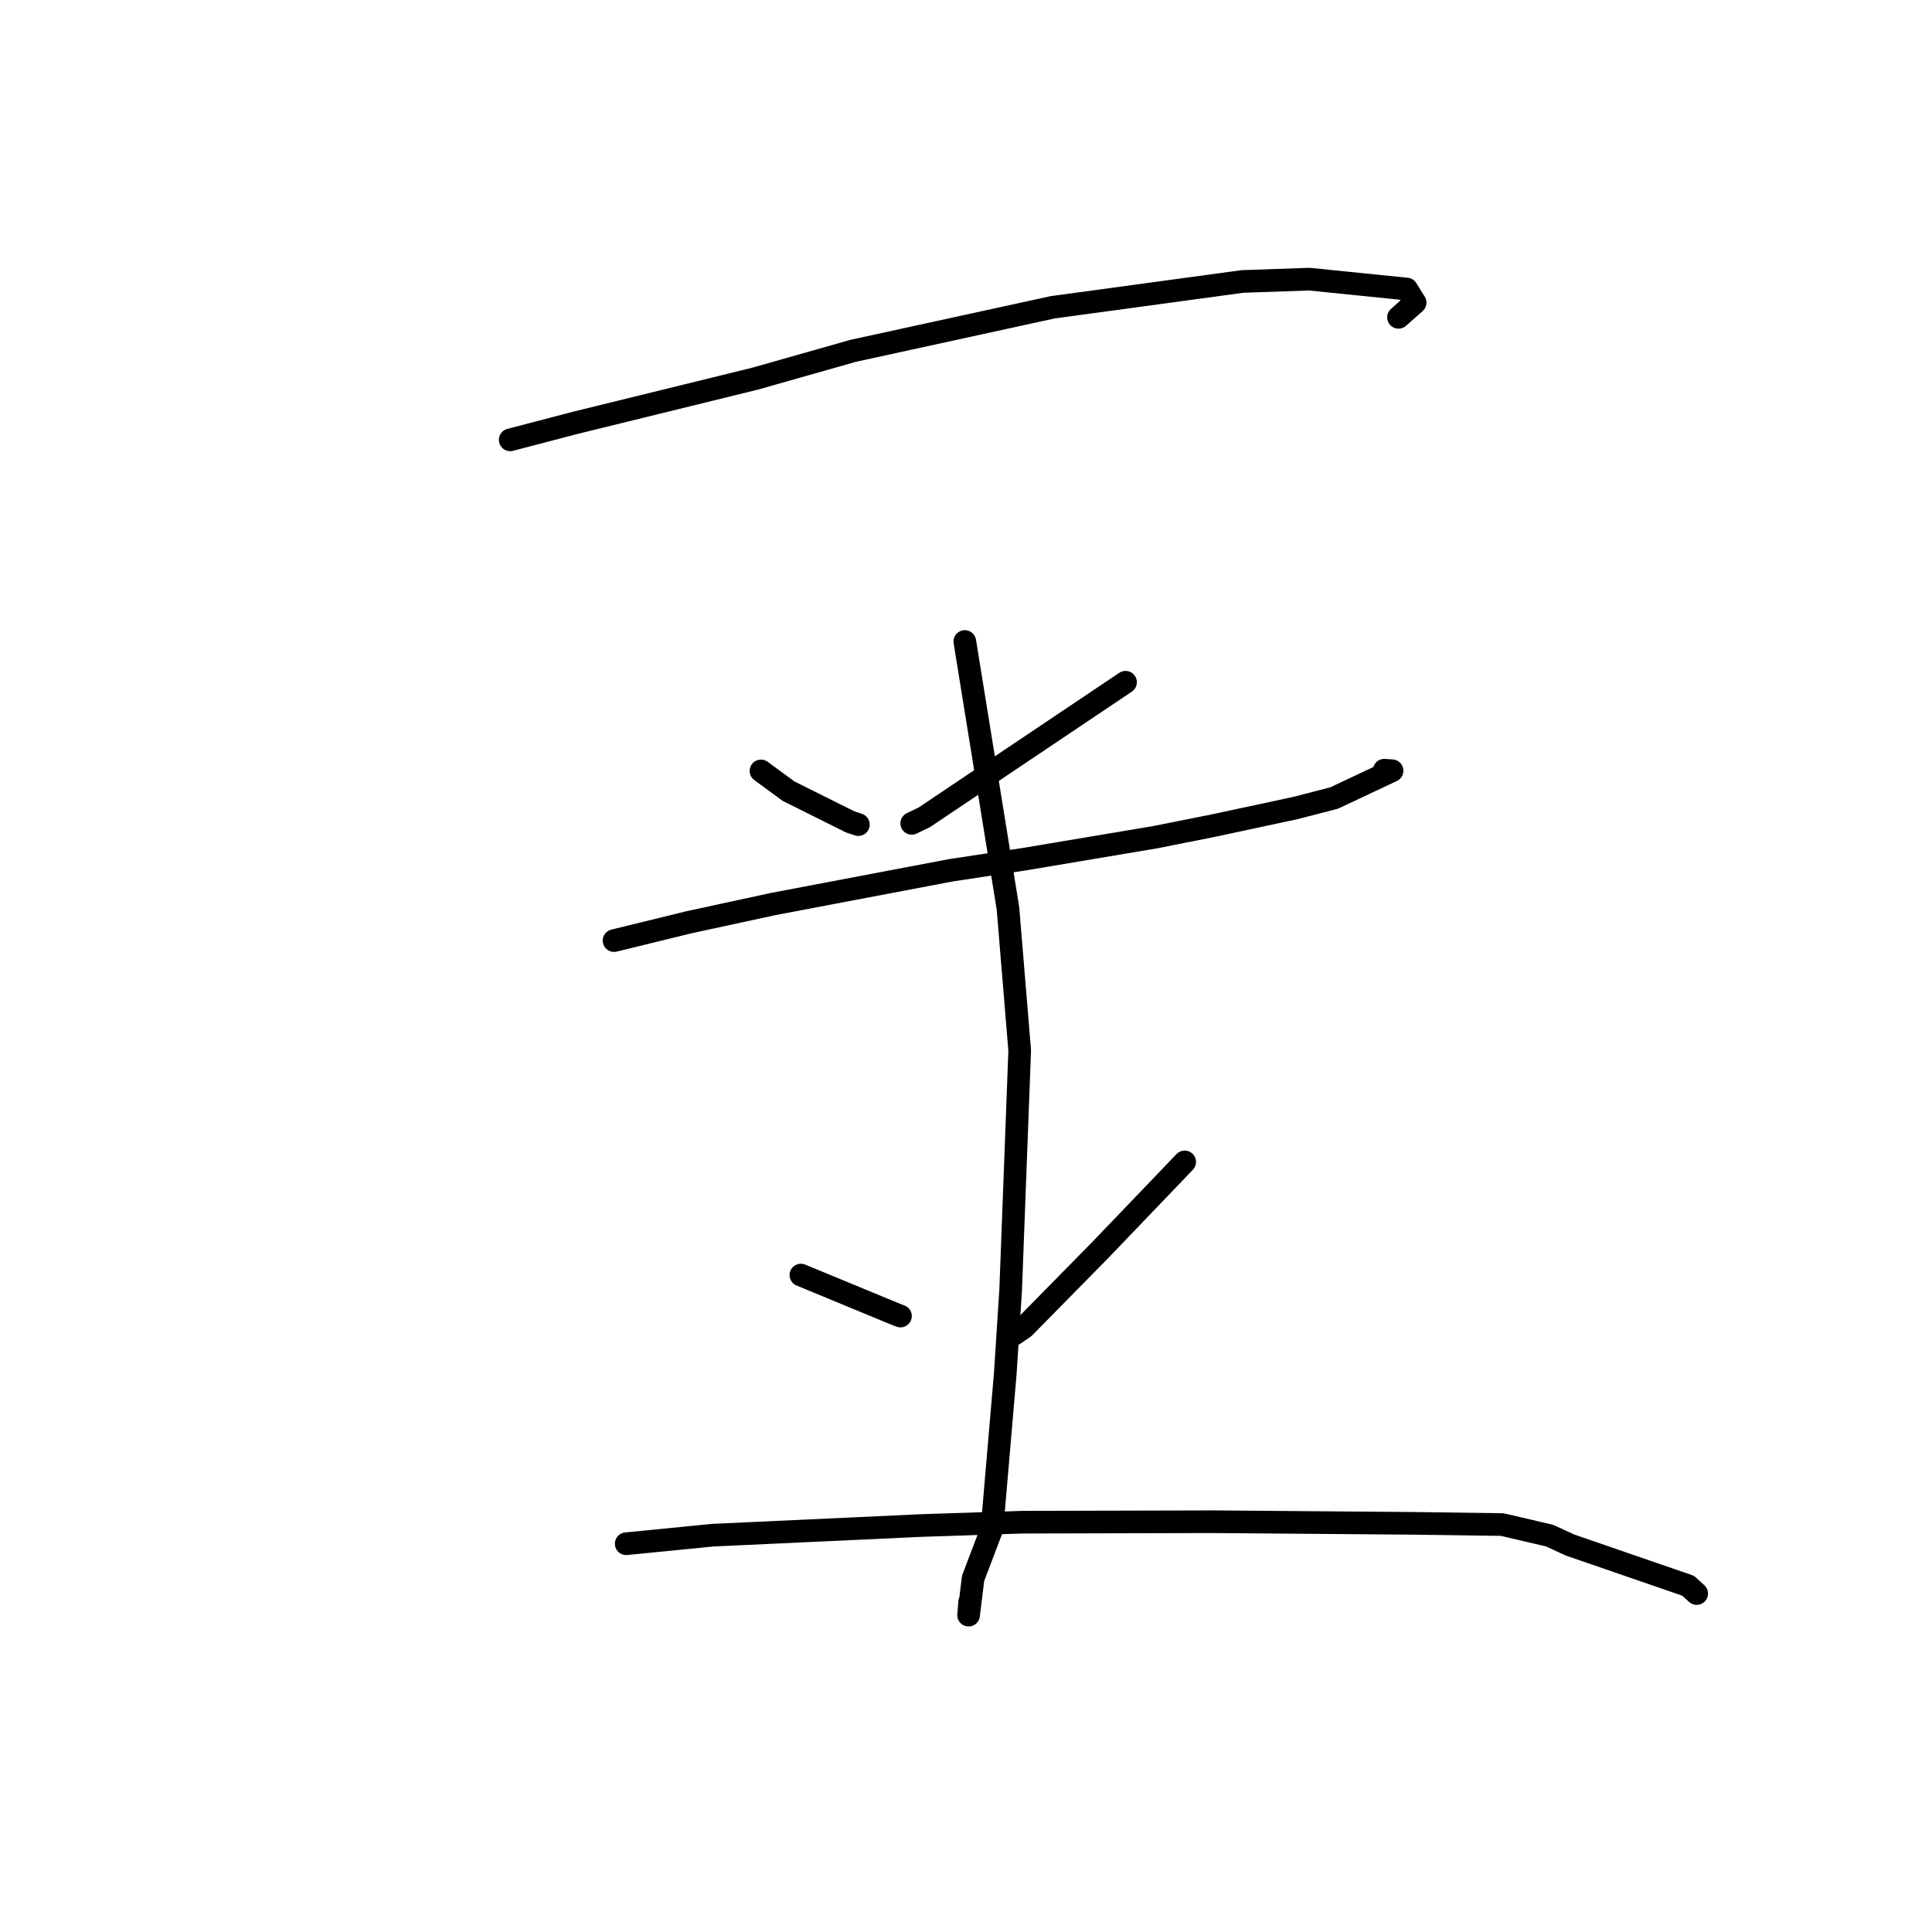 <?xml version="1.0" standalone="no"?>
    <svg width="256" height="256" xmlns="http://www.w3.org/2000/svg" version="1.1">
    <polyline stroke="black" stroke-width="3" stroke-linecap="round" fill="transparent" stroke-linejoin="round" points="67.605 58.283 76.238 56.025 100.076 50.168 113.052 46.486 139.485 40.718 164.648 37.294 173.496 36.989 186.393 38.298 187.512 40.099 185.443 41.931 185.309 42.05 " />
        <polyline stroke="black" stroke-width="3" stroke-linecap="round" fill="transparent" stroke-linejoin="round" points="100.831 102.153 104.491 104.836 112.672 108.913 113.741 109.264 " />
        <polyline stroke="black" stroke-width="3" stroke-linecap="round" fill="transparent" stroke-linejoin="round" points="149.139 90.4 122.471 108.301 120.809 109.098 " />
        <polyline stroke="black" stroke-width="3" stroke-linecap="round" fill="transparent" stroke-linejoin="round" points="81.364 124.635 91.318 122.198 102.435 119.791 126.003 115.316 135.734 113.845 153.136 110.921 160.781 109.396 171.698 107.057 176.784 105.738 184.456 102.126 183.419 102.054 " />
        <polyline stroke="black" stroke-width="3" stroke-linecap="round" fill="transparent" stroke-linejoin="round" points="127.844 85.003 133.561 120.367 135.115 139.191 133.922 170.84 133.208 181.953 131.445 202.558 128.938 209.142 128.344 214.016 128.486 212.262 " />
        <polyline stroke="black" stroke-width="3" stroke-linecap="round" fill="transparent" stroke-linejoin="round" points="106.122 168.952 118.774 174.182 119.316 174.385 " />
        <polyline stroke="black" stroke-width="3" stroke-linecap="round" fill="transparent" stroke-linejoin="round" points="156.98 153.96 145.752 165.675 135.685 175.907 134.348 176.817 " />
        <polyline stroke="black" stroke-width="3" stroke-linecap="round" fill="transparent" stroke-linejoin="round" points="82.974 204.553 94.398 203.423 122.005 202.143 135.443 201.7 160.882 201.637 187.466 201.853 199.047 202.011 205.327 203.477 208.034 204.724 223.686 210.121 224.819 211.155 " />
        </svg>